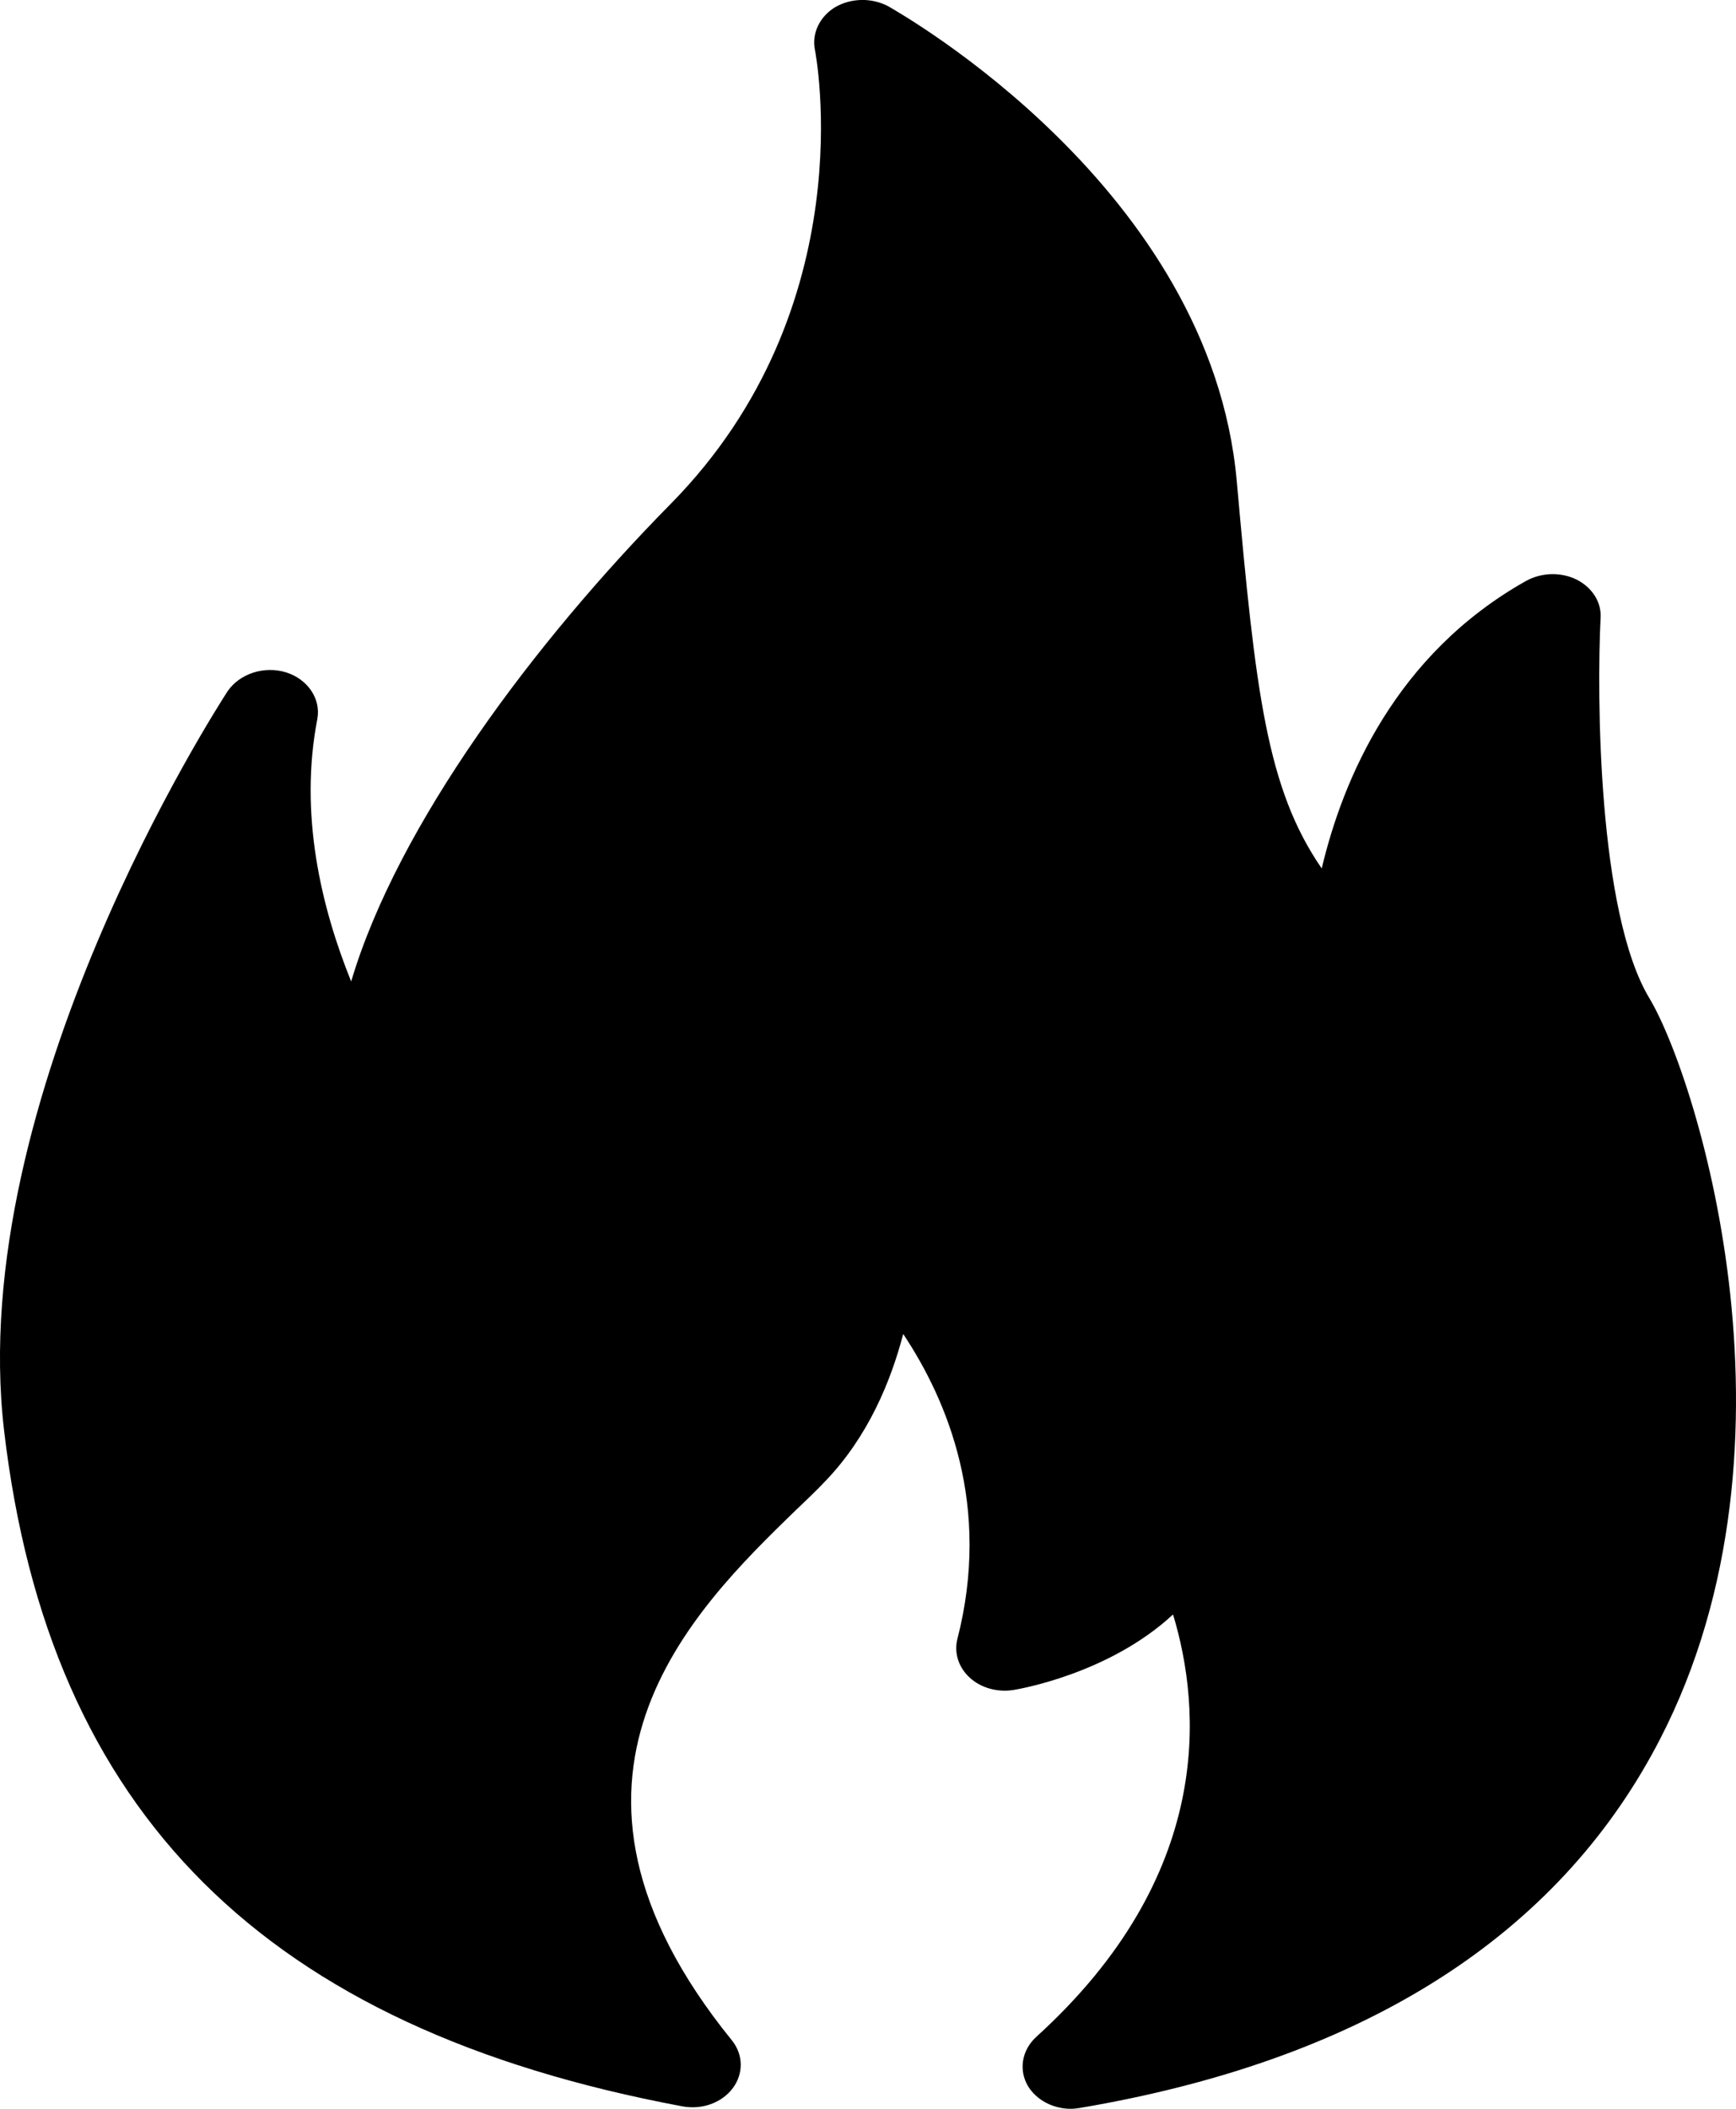 <svg width="14" height="17" viewBox="0 0 14 17" fill="none" xmlns="http://www.w3.org/2000/svg">
<path d="M12.908 4.981C12.916 4.856 12.842 4.737 12.714 4.672C12.589 4.611 12.434 4.614 12.309 4.682C11.254 5.274 10.83 6.28 10.659 7.001C10.215 6.355 10.126 5.583 9.974 3.88C9.764 1.52 7.269 0.113 7.164 0.051C7.031 -0.02 6.864 -0.017 6.735 0.058C6.611 0.133 6.545 0.269 6.572 0.402C6.576 0.422 6.977 2.472 5.408 4.063C4.315 5.172 3.209 6.644 2.832 7.912C2.59 7.314 2.411 6.562 2.559 5.797C2.59 5.634 2.481 5.474 2.306 5.42C2.131 5.366 1.933 5.43 1.835 5.573C1.75 5.706 -0.282 8.847 0.033 11.533C0.395 14.617 2.135 16.351 5.502 16.98C5.661 17.01 5.821 16.952 5.91 16.833C5.996 16.718 5.996 16.565 5.903 16.449C4.19 14.338 5.587 12.981 6.42 12.172C6.51 12.087 6.591 12.009 6.658 11.938C7 11.581 7.183 11.139 7.284 10.754C7.642 11.292 7.997 12.142 7.72 13.216C7.693 13.328 7.732 13.444 7.821 13.525C7.911 13.607 8.043 13.644 8.172 13.624C8.214 13.617 8.942 13.495 9.46 13.015C9.69 13.774 9.791 15.12 8.355 16.422C8.238 16.531 8.214 16.691 8.292 16.82C8.362 16.932 8.495 17 8.635 17C8.658 17 8.685 16.997 8.709 16.993C10.939 16.616 12.492 15.654 13.325 14.137C14.644 11.744 13.691 8.697 13.302 8.048C12.885 7.358 12.877 5.6 12.908 4.981Z" fill="black"/>
</svg>
